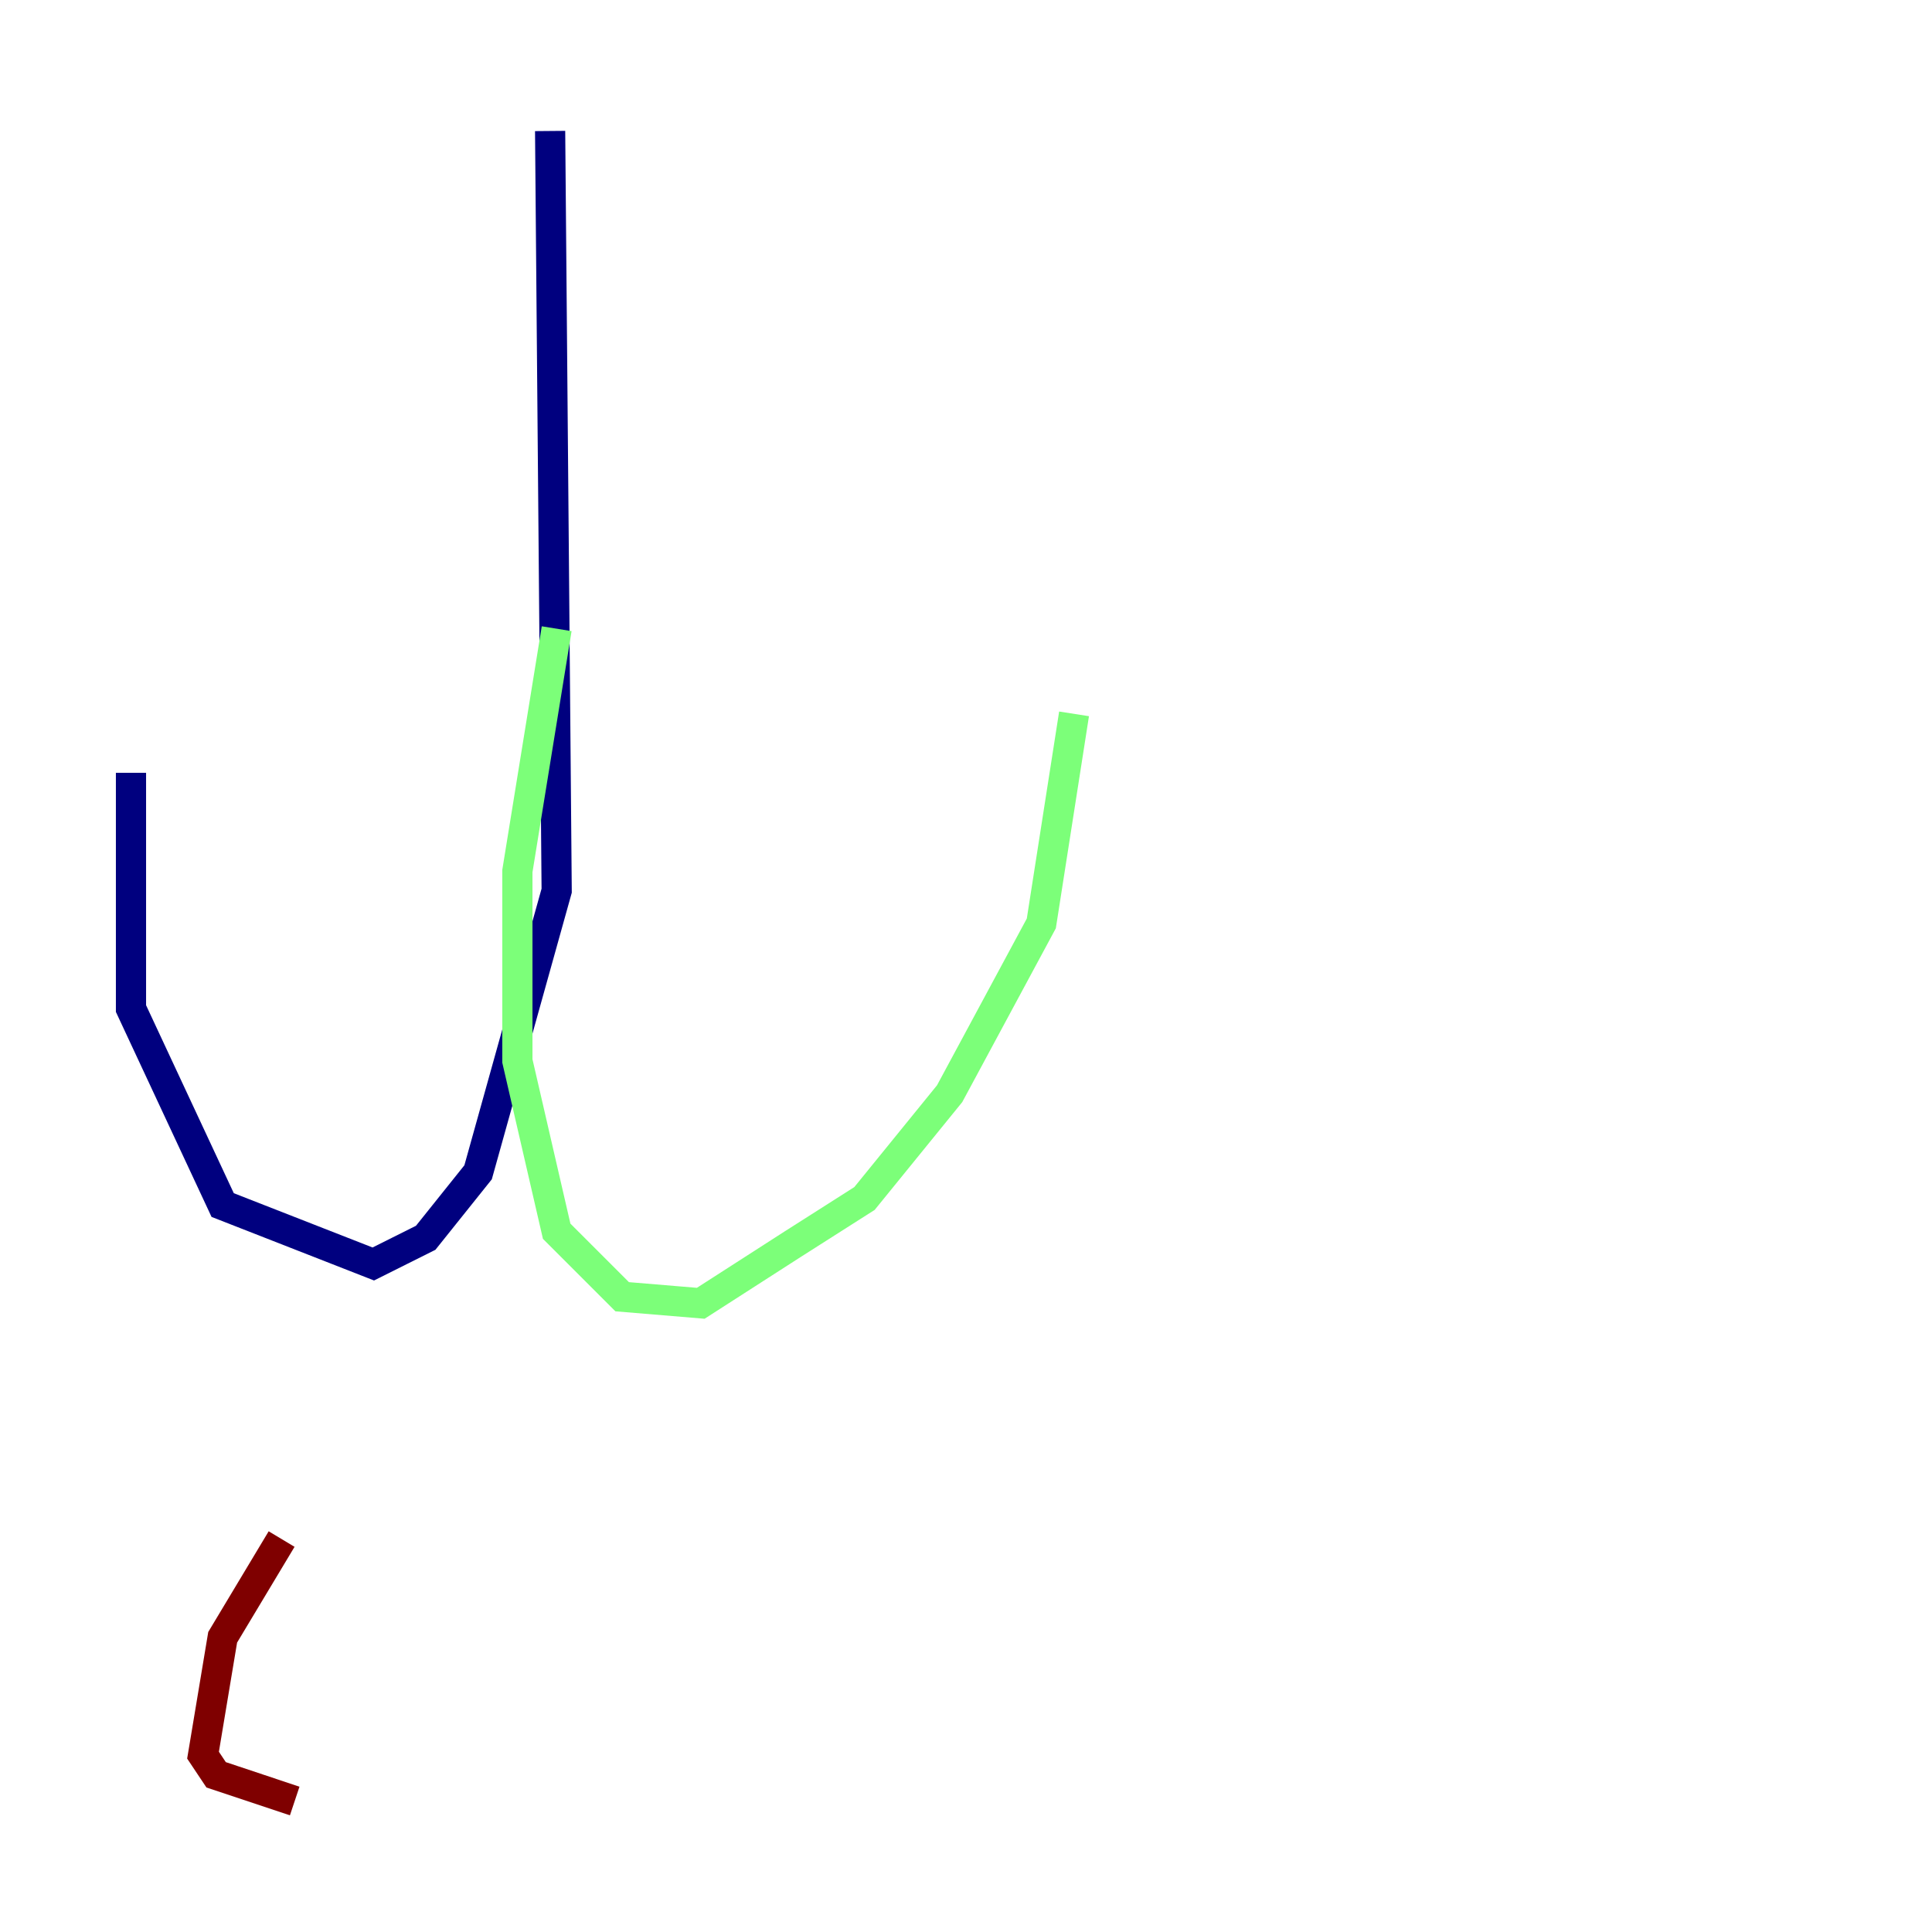 <?xml version="1.0" encoding="utf-8" ?>
<svg baseProfile="tiny" height="128" version="1.2" viewBox="0,0,128,128" width="128" xmlns="http://www.w3.org/2000/svg" xmlns:ev="http://www.w3.org/2001/xml-events" xmlns:xlink="http://www.w3.org/1999/xlink"><defs /><polyline fill="none" points="36.447,8.678 36.881,59.01 31.675,77.668 28.203,82.007 24.732,83.742 14.752,79.837 8.678,66.82 8.678,51.2" stroke="#00007f" stroke-width="2" /><polyline fill="none" points="36.881,41.654 34.278,57.709 34.278,70.291 36.881,81.573 41.22,85.912 46.427,86.346 52.502,82.441 57.275,79.403 62.915,72.461 68.99,61.18 71.159,47.295" stroke="#7cff79" stroke-width="2" /><polyline fill="none" points="18.658,101.966 14.752,108.475 13.451,116.285 14.319,117.586 19.525,119.322" stroke="#7f0000" stroke-width="2" /></svg>